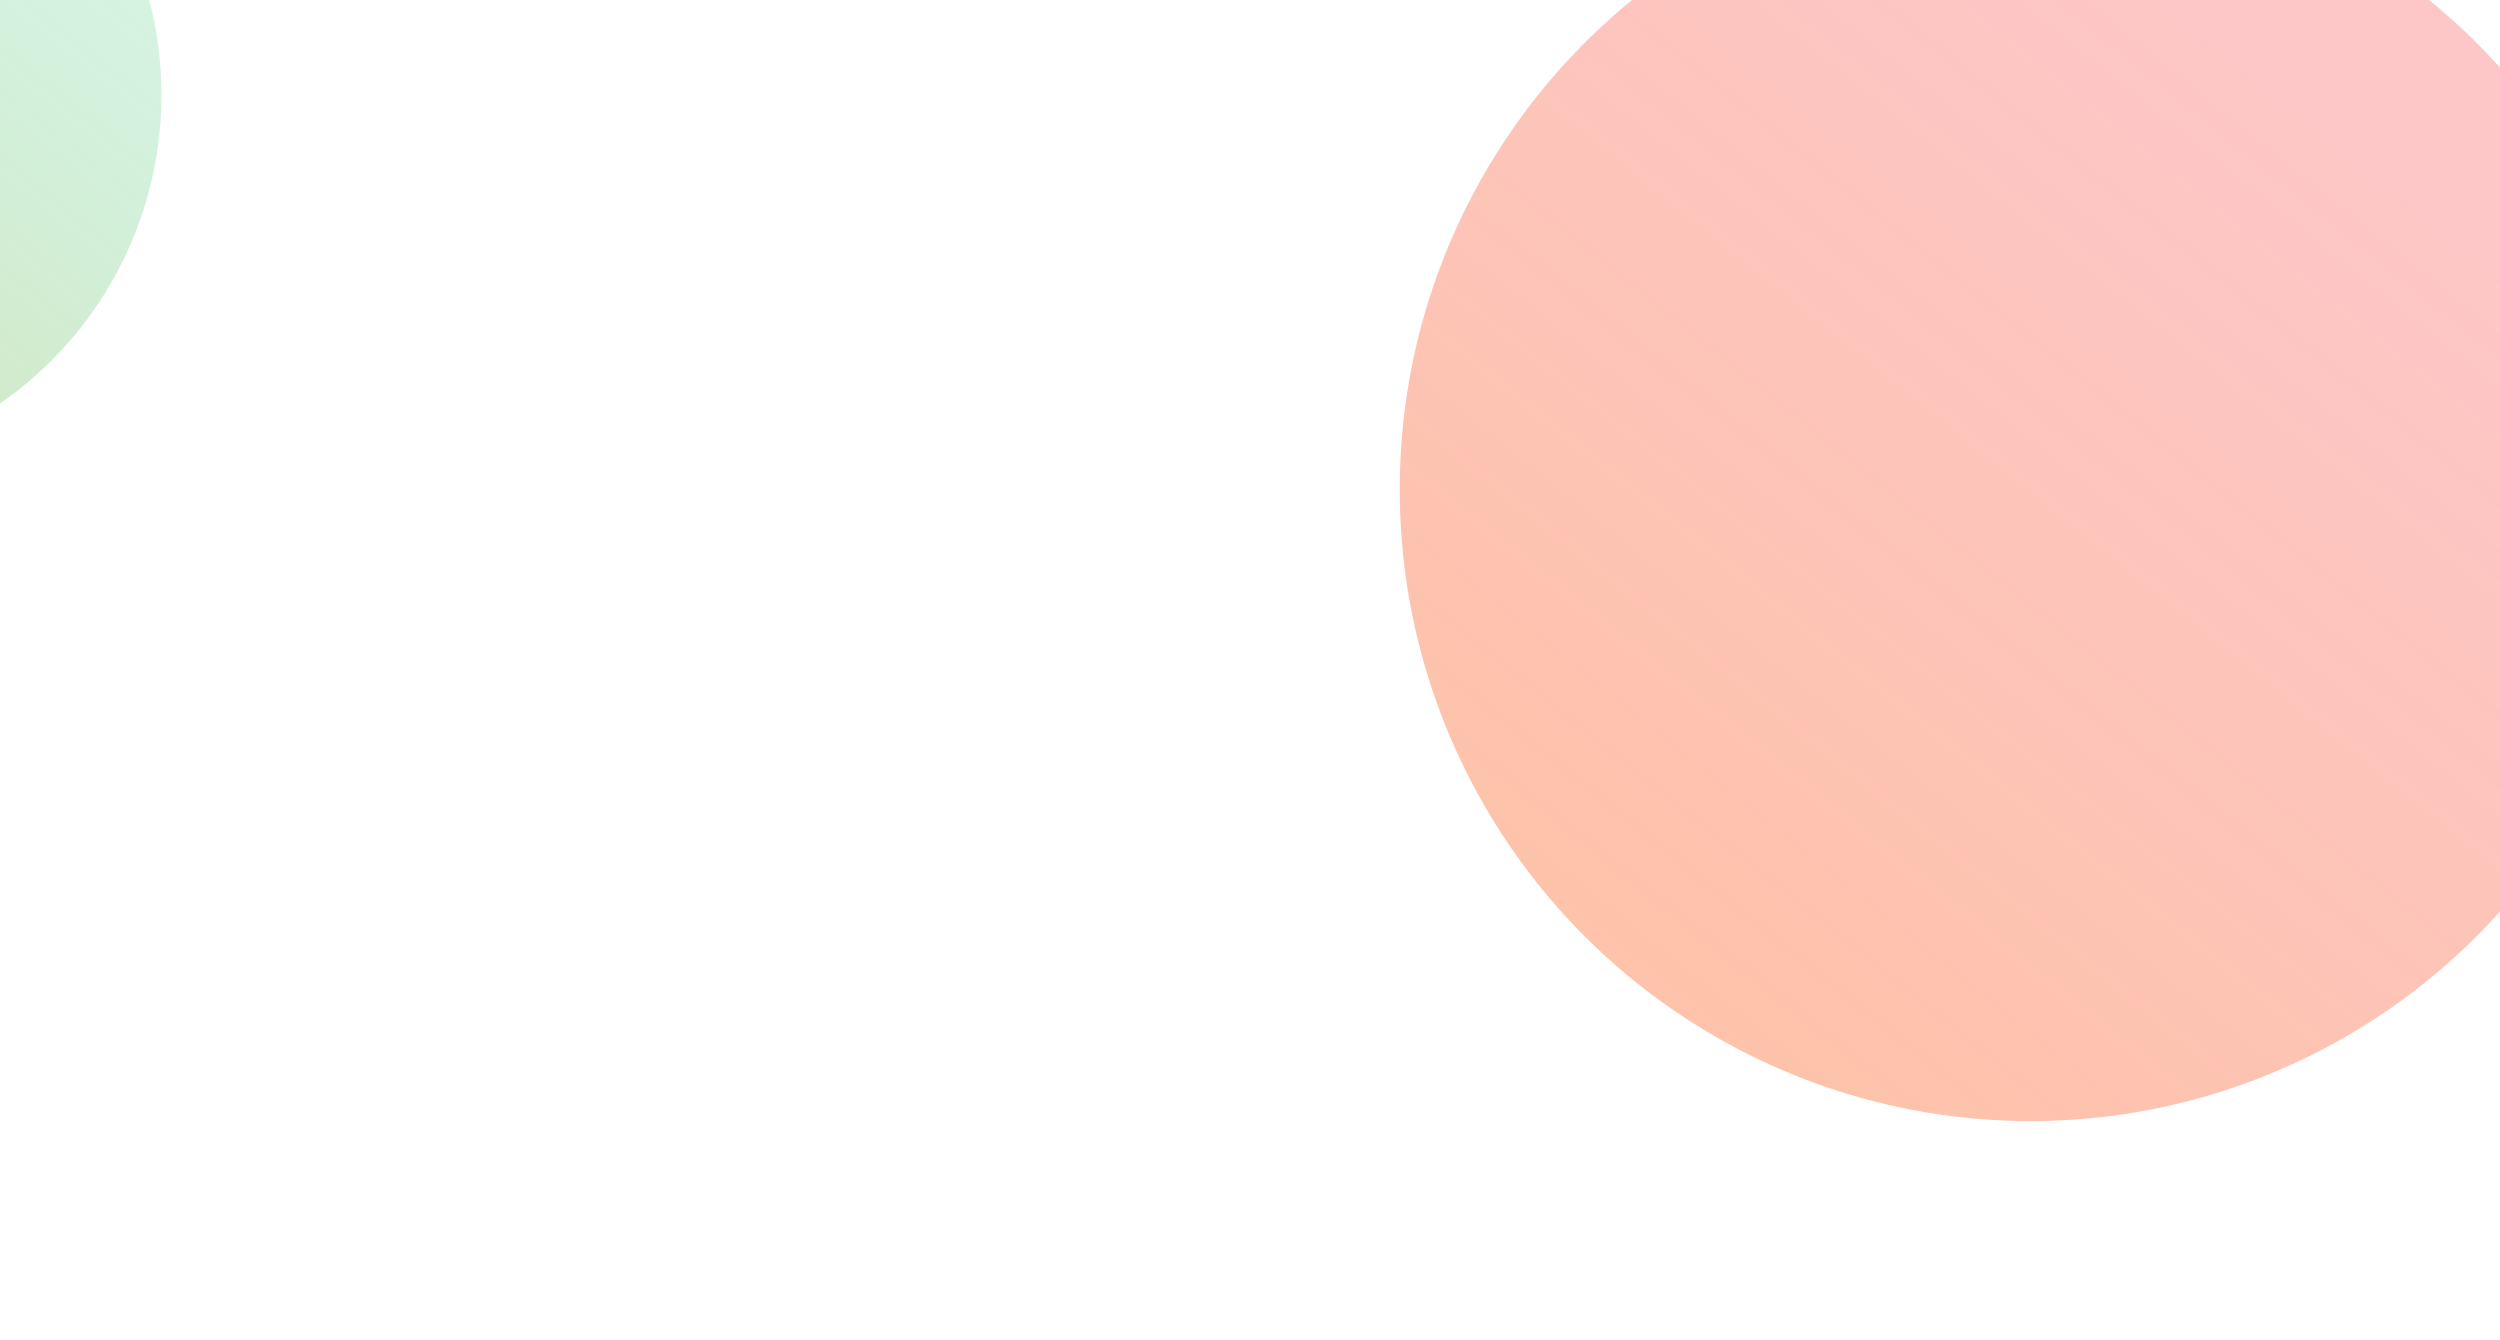 <svg width="1920" height="1029" viewBox="0 0 1920 1029" fill="none" xmlns="http://www.w3.org/2000/svg">
<g clip-path="url(#clip0_2_314)">
<rect width="1920" height="1029" fill="white"/>
<g filter="url(#filter0_f_2_314)">
<ellipse cx="1559.5" cy="376" rx="484.5" ry="485" fill="url(#paint0_linear_2_314)" fill-opacity="0.53"/>
</g>
<g filter="url(#filter1_f_2_314)">
<ellipse cx="-163.5" cy="73" rx="287.5" ry="288" fill="url(#paint1_linear_2_314)" fill-opacity="0.53"/>
</g>
</g>
<defs>
<filter id="filter0_f_2_314" x="-34" y="-1218" width="3187" height="3188" filterUnits="userSpaceOnUse" color-interpolation-filters="sRGB">
<feFlood flood-opacity="0" result="BackgroundImageFix"/>
<feBlend mode="normal" in="SourceGraphic" in2="BackgroundImageFix" result="shape"/>
<feGaussianBlur stdDeviation="554.5" result="effect1_foregroundBlur_2_314"/>
</filter>
<filter id="filter1_f_2_314" x="-951" y="-715" width="1575" height="1576" filterUnits="userSpaceOnUse" color-interpolation-filters="sRGB">
<feFlood flood-opacity="0" result="BackgroundImageFix"/>
<feBlend mode="normal" in="SourceGraphic" in2="BackgroundImageFix" result="shape"/>
<feGaussianBlur stdDeviation="250" result="effect1_foregroundBlur_2_314"/>
</filter>
<linearGradient id="paint0_linear_2_314" x1="1559.5" y1="-109" x2="361.119" y2="1379.55" gradientUnits="userSpaceOnUse">
<stop stop-color="#F84343" stop-opacity="0.56"/>
<stop offset="1" stop-color="#FF970B"/>
</linearGradient>
<linearGradient id="paint1_linear_2_314" x1="-163.5" y1="-215" x2="-875.223" y2="668.431" gradientUnits="userSpaceOnUse">
<stop stop-color="#26C064" stop-opacity="0.36"/>
<stop offset="1" stop-color="#FF970B"/>
</linearGradient>
<clipPath id="clip0_2_314">
<rect width="1920" height="1029" fill="white"/>
</clipPath>
</defs>
</svg>
